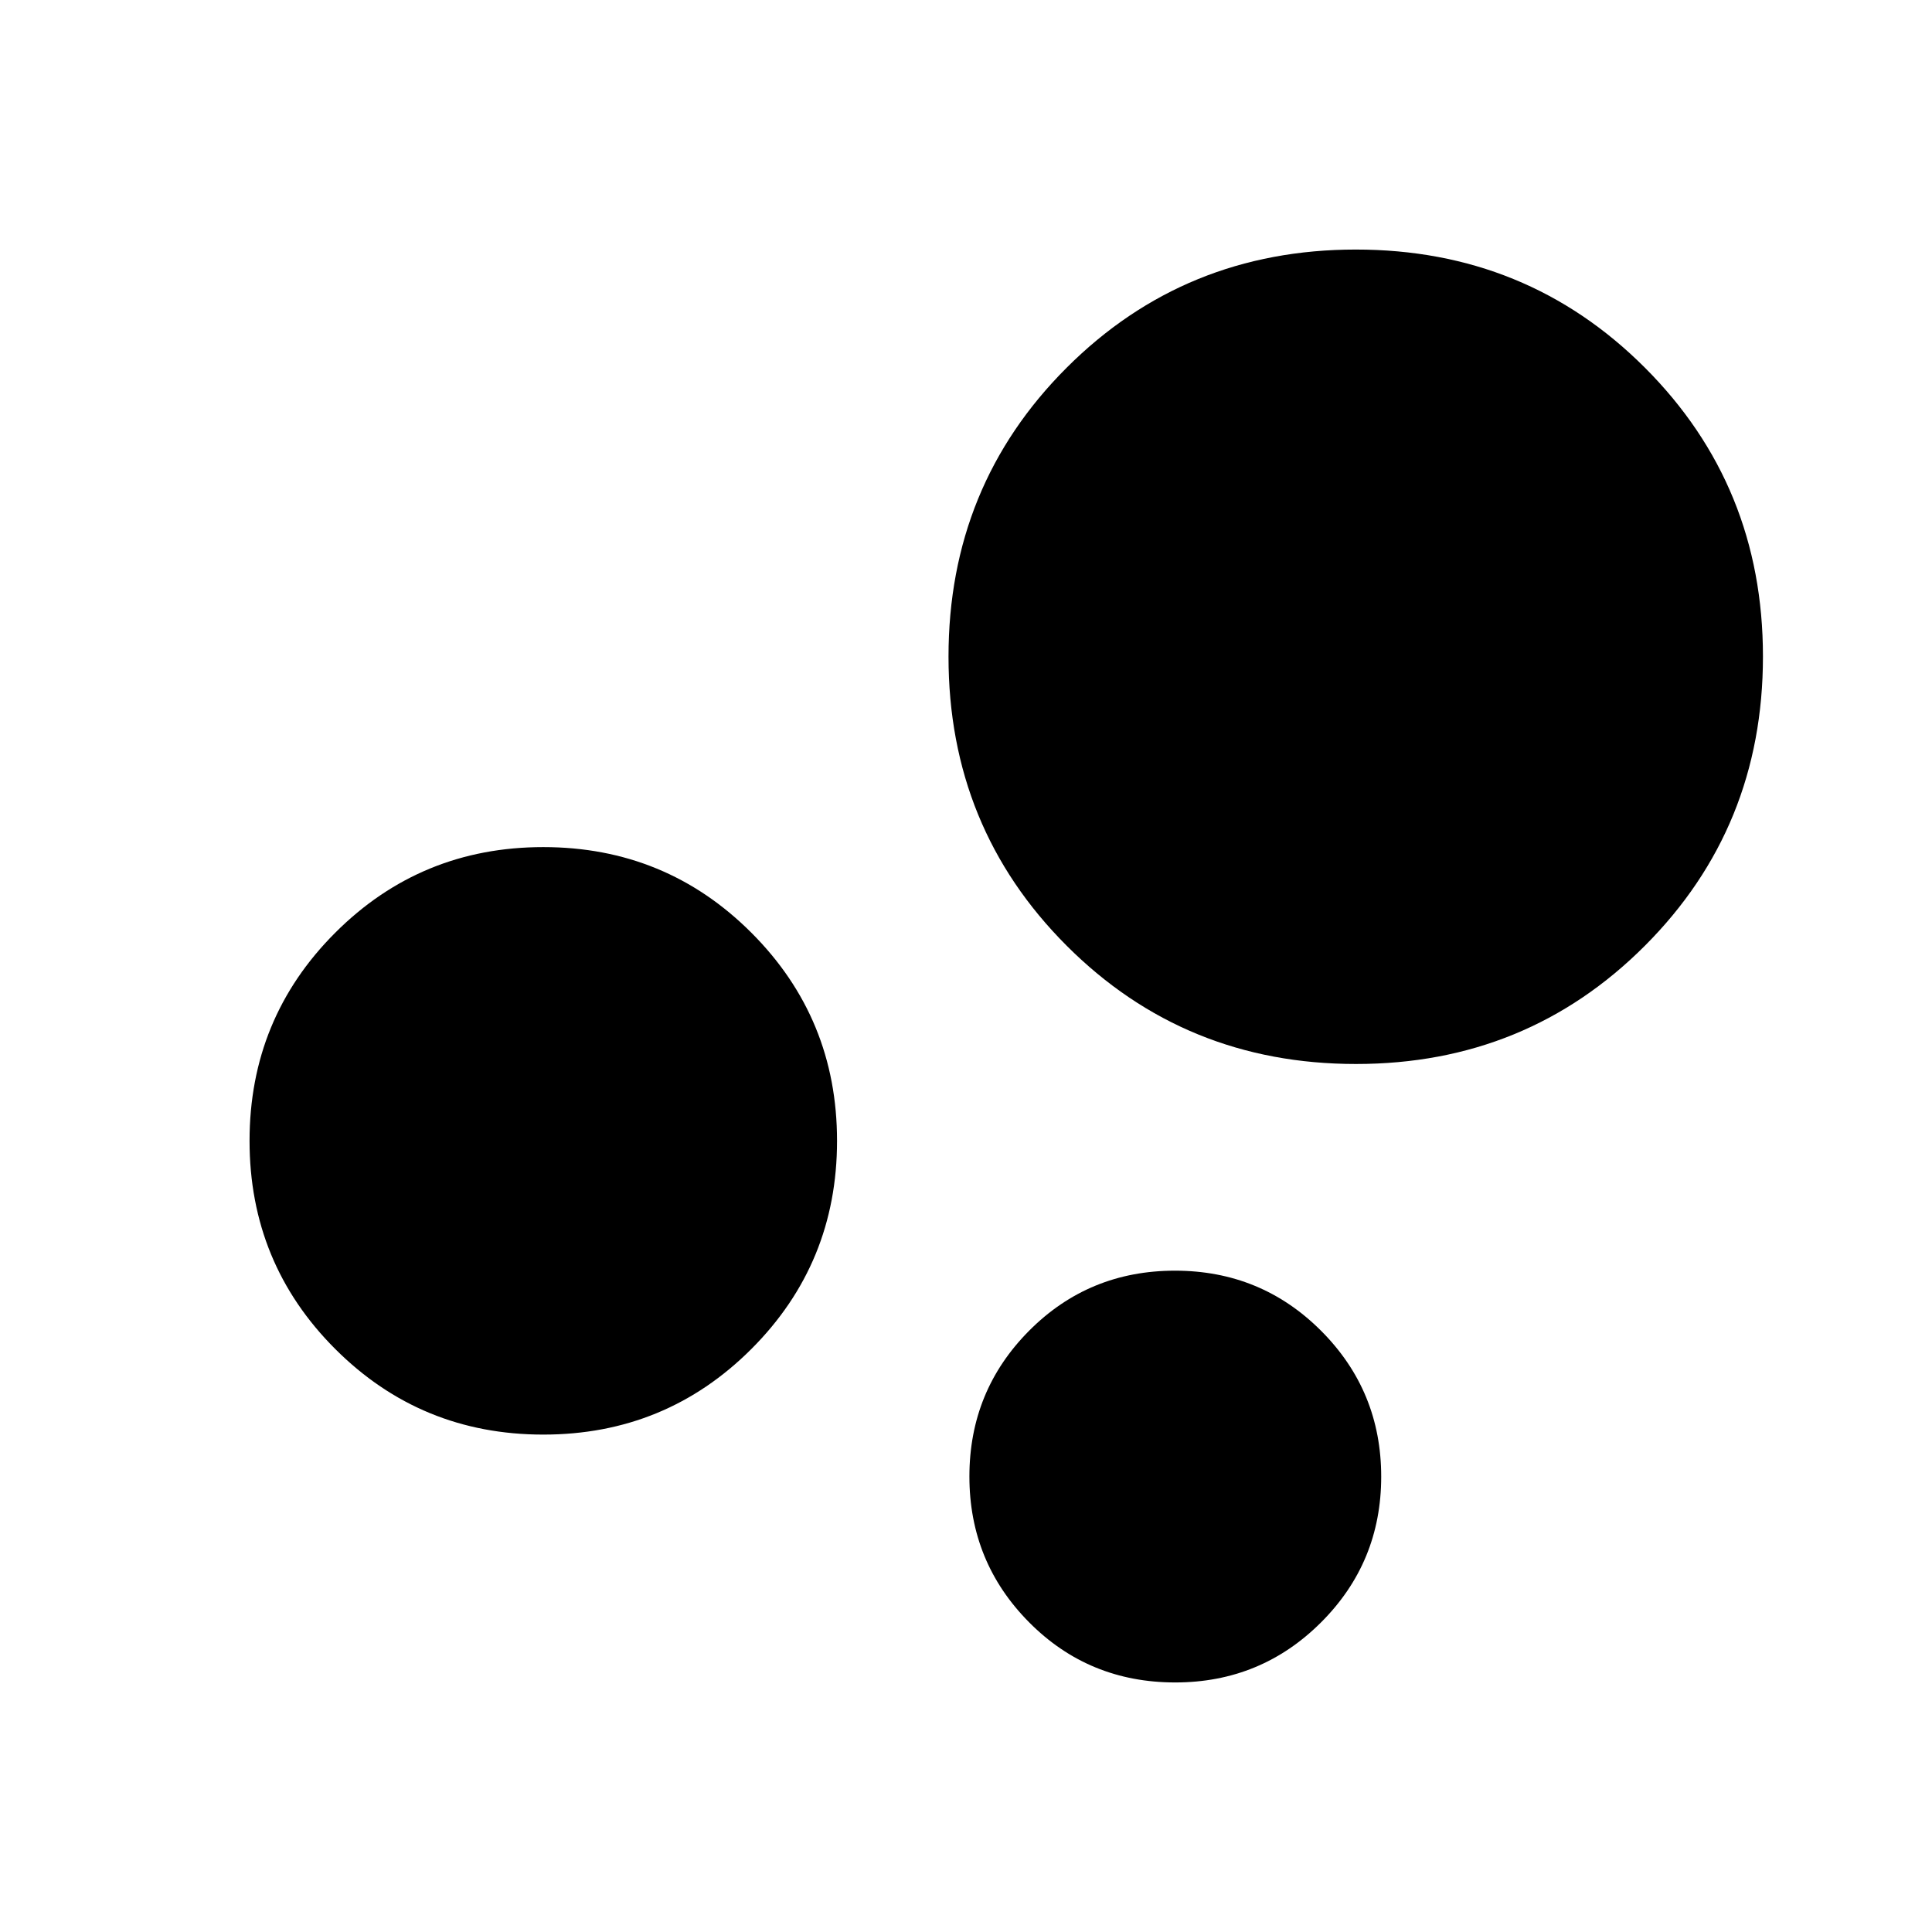<svg xmlns="http://www.w3.org/2000/svg" height="48" viewBox="0 -960 960 960" width="48"><path d="M583.97-124q-42.97 0-72.62-29.9-29.66-29.89-29.66-72.46 0-42.56 29.68-72.41 29.68-29.84 72.46-29.84 42.78 0 72.63 29.89 29.85 29.9 29.85 72.46 0 42.57-29.89 72.41Q626.53-124 583.97-124Zm89.82-307.31q-85 0-143.74-58.74-58.74-58.74-58.74-143.66 0-84.93 58.74-143.61Q588.79-836 673.71-836q84.93 0 143.61 58.68Q876-718.64 876-633.79q0 85-58.68 143.74-58.68 58.74-143.53 58.74ZM269.96-247.16q-60.84 0-103.4-42.55Q124-332.27 124-393.12q0-60.84 42.56-103.4t103.4-42.56q60.85 0 103.41 42.56 42.55 42.56 42.55 103.4 0 60.85-42.55 103.41-42.56 42.55-103.41 42.55Z"/></svg>